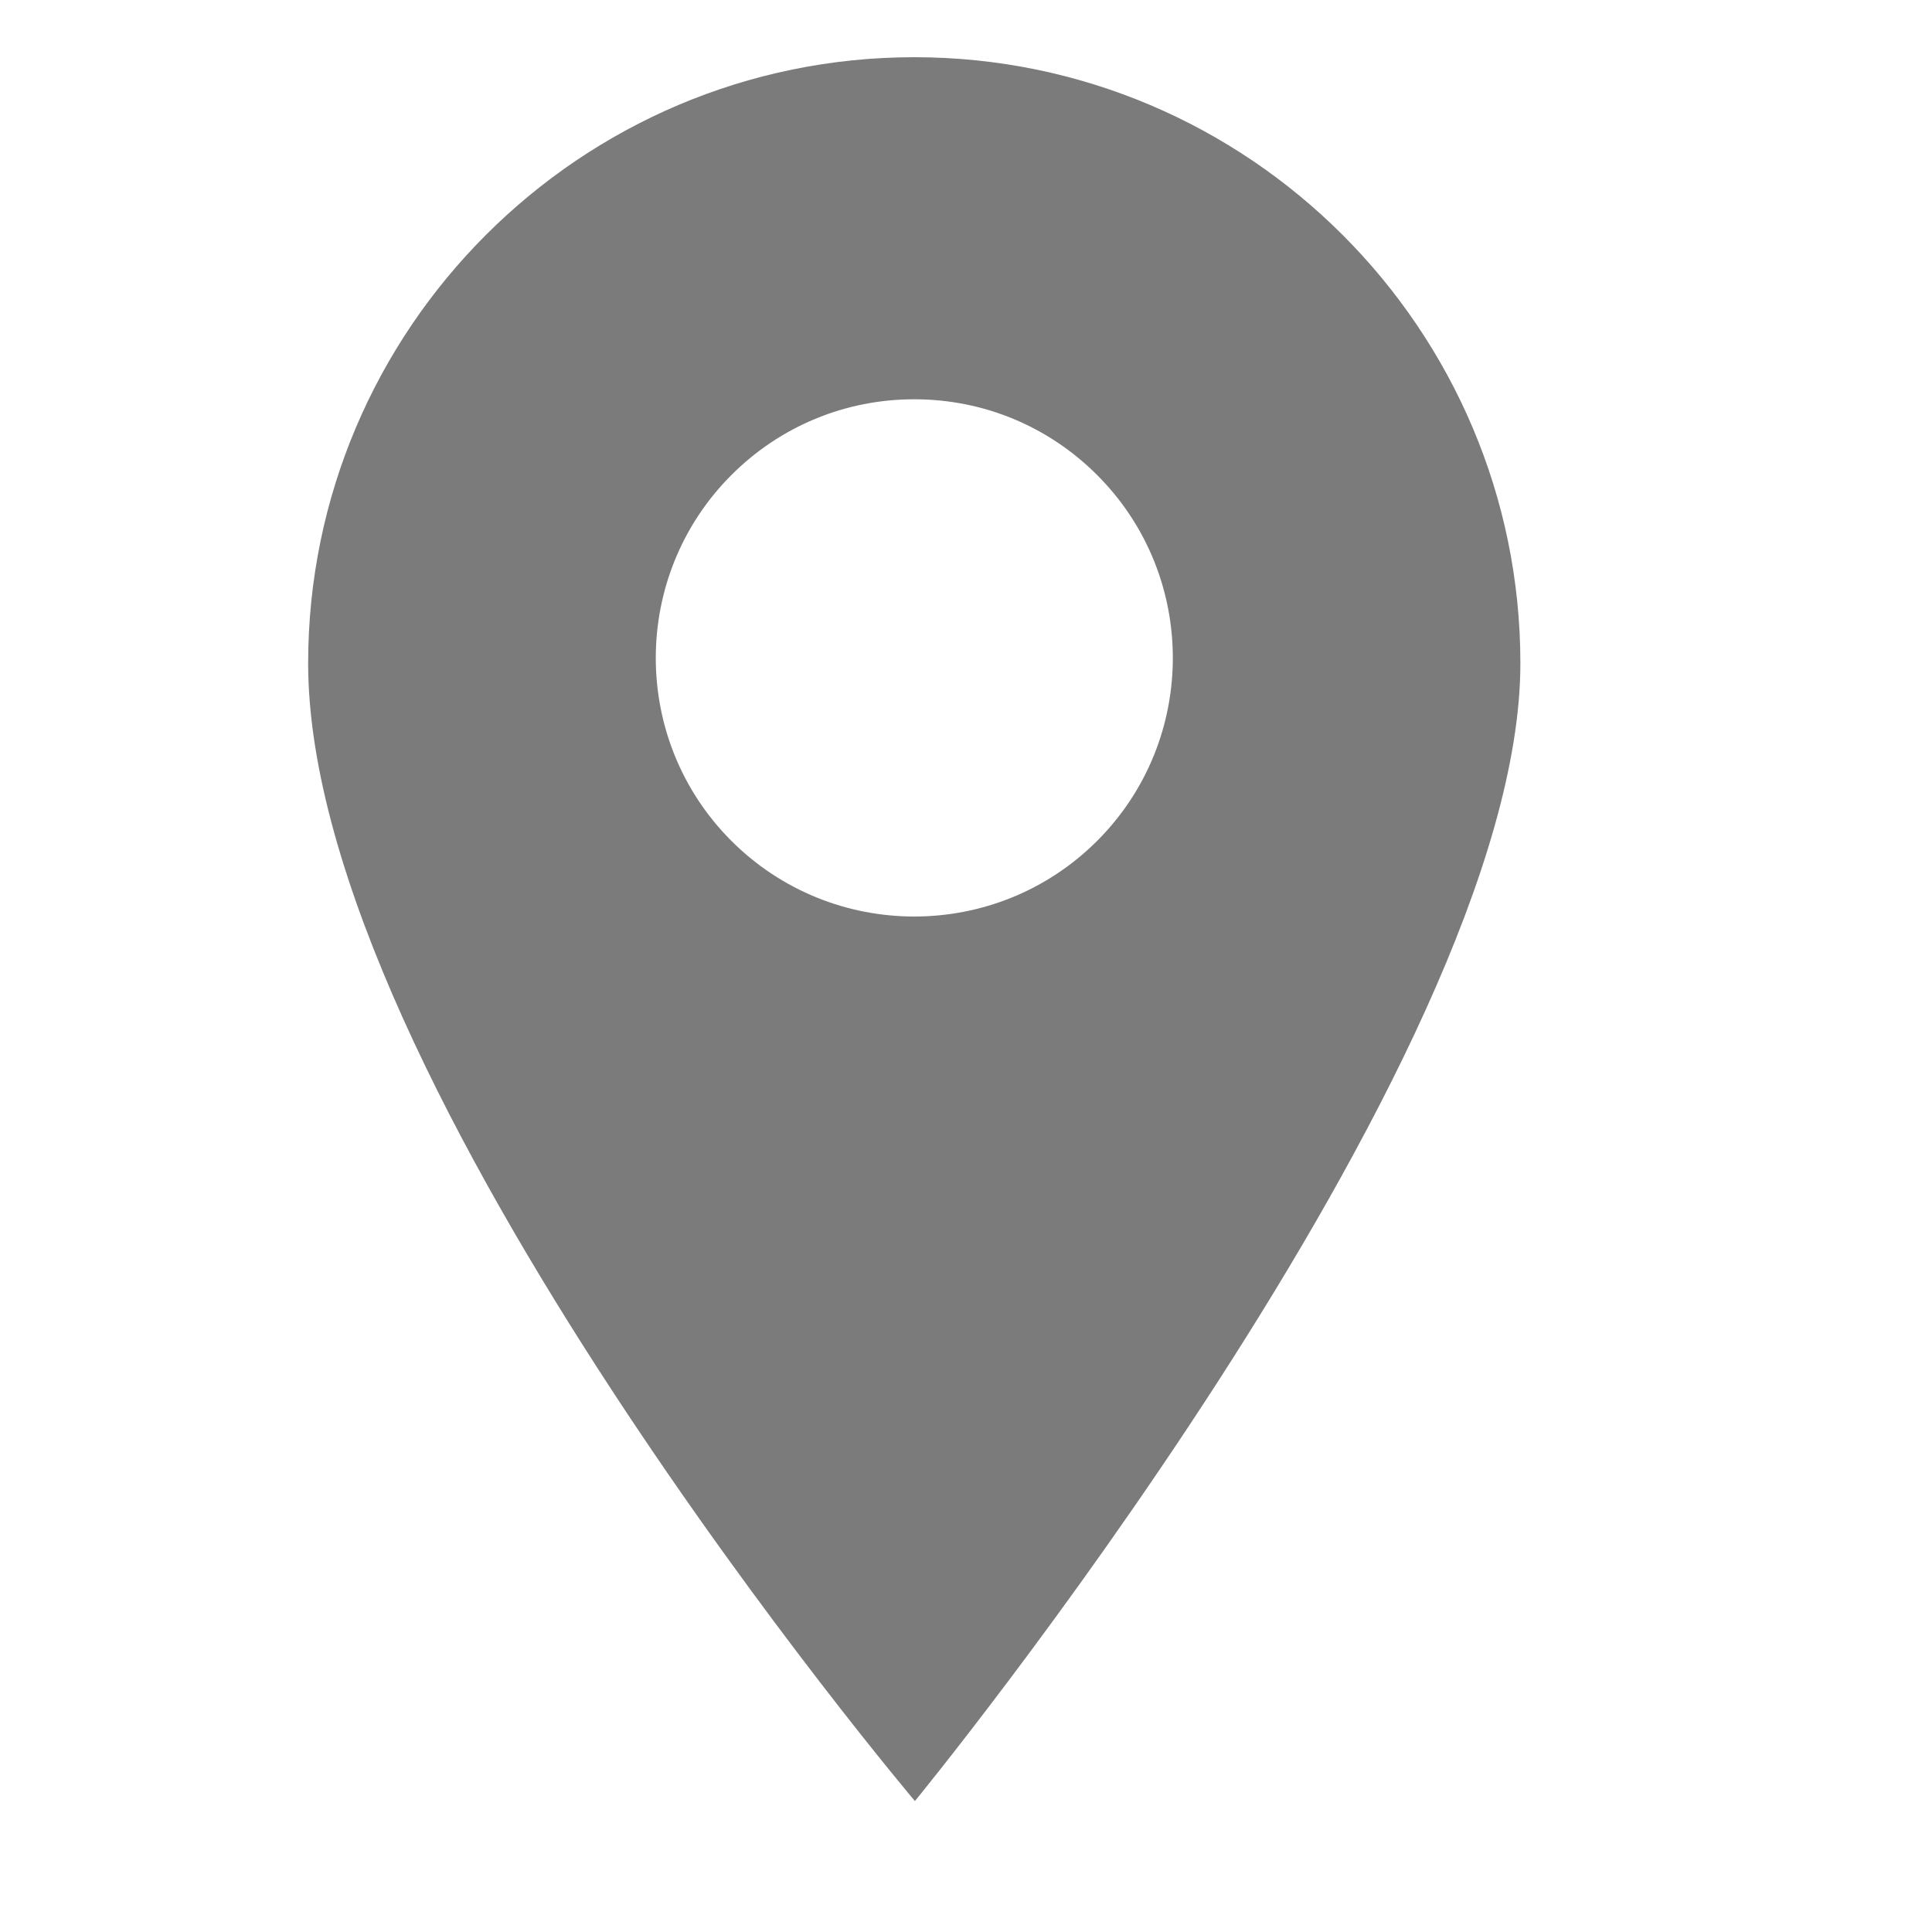 <svg width="18" height="18" viewBox="0 0 18 18" fill="none" xmlns="http://www.w3.org/2000/svg">
<path fill-rule="evenodd" clip-rule="evenodd" d="M8.518 0.533C5.404 0.533 2.871 3.067 2.871 6.18C2.871 10.094 8.524 16.78 8.524 16.78C8.524 16.78 14.165 9.902 14.165 6.18C14.165 3.067 11.632 0.533 8.518 0.533ZM10.222 7.834C9.752 8.304 9.135 8.539 8.518 8.539C7.901 8.539 7.284 8.304 6.814 7.834C5.875 6.895 5.875 5.366 6.814 4.426C7.269 3.971 7.874 3.72 8.518 3.72C9.162 3.72 9.767 3.971 10.222 4.426C11.162 5.366 11.162 6.894 10.222 7.834Z" fill="#7B7B7B"/>
</svg>
